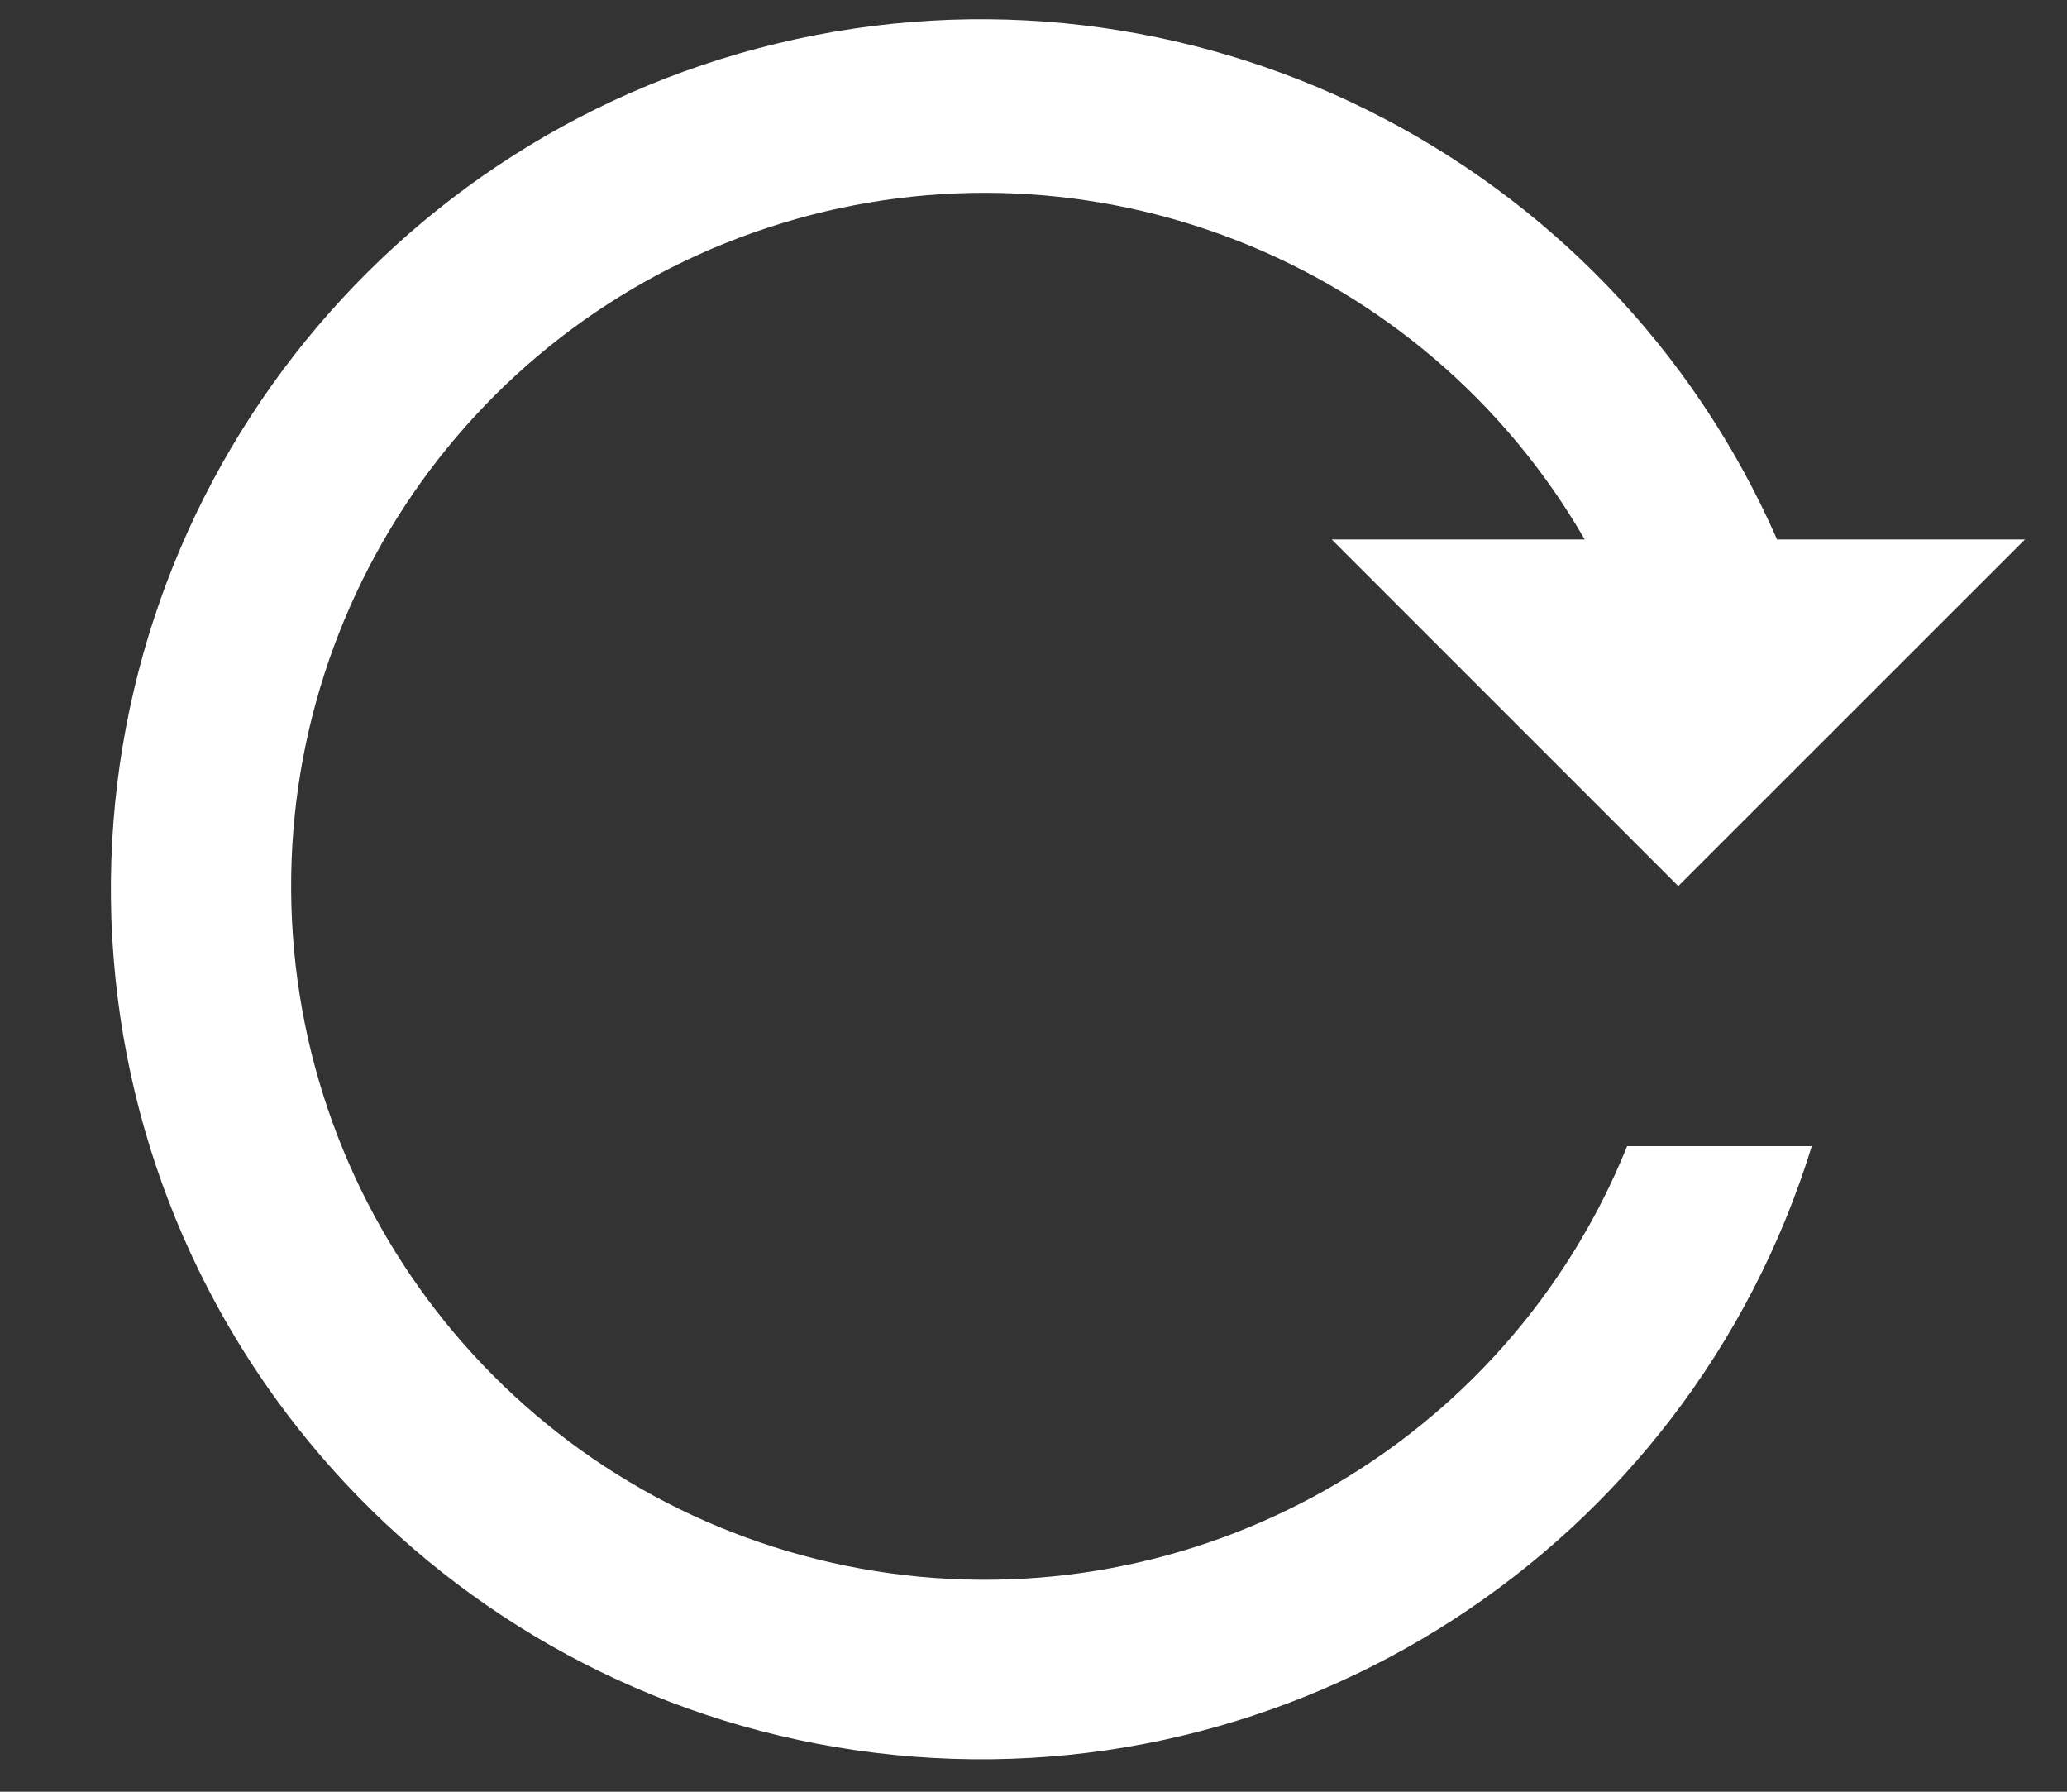 <?xml version="1.0" encoding="UTF-8"?>
<svg width="15px" height="13px" viewBox="0 0 15 13" version="1.1" xmlns="http://www.w3.org/2000/svg" xmlns:xlink="http://www.w3.org/1999/xlink">
    <rect x="0" y="0" width="15" height="13" fill="#333333" stroke="none"/>
    <title>路径</title>
    <g id="页面-1" stroke="none" stroke-width="1" fill="none" fill-rule="evenodd">
        <g id="GDW--列表" transform="translate(-1242, -275)" fill="#FFFFFF" fill-rule="nonzero">
            <g id="编组-15备份-2" transform="translate(1232, 267.452)">
                <g id="编组-4" transform="translate(10.805, 4)">
                    <path d="M13.89,7.462 L11.374,9.977 L8.859,7.462 L10.695,7.462 C9.523,5.433 7.107,4.482 4.867,5.168 C2.627,5.853 1.157,7.993 1.32,10.33 C1.484,12.666 3.238,14.581 5.552,14.948 C7.865,15.314 10.126,14.036 11.003,11.864 L12.343,11.864 C11.441,14.782 8.58,16.636 5.548,16.266 C2.517,15.896 0.185,13.409 0.01,10.36 C-0.164,7.311 1.87,4.575 4.84,3.862 C7.809,3.15 10.863,4.666 12.091,7.462 L13.89,7.462 L13.89,7.462 Z" id="路径"></path>
                </g>
            </g>
        </g>
    </g>
</svg>